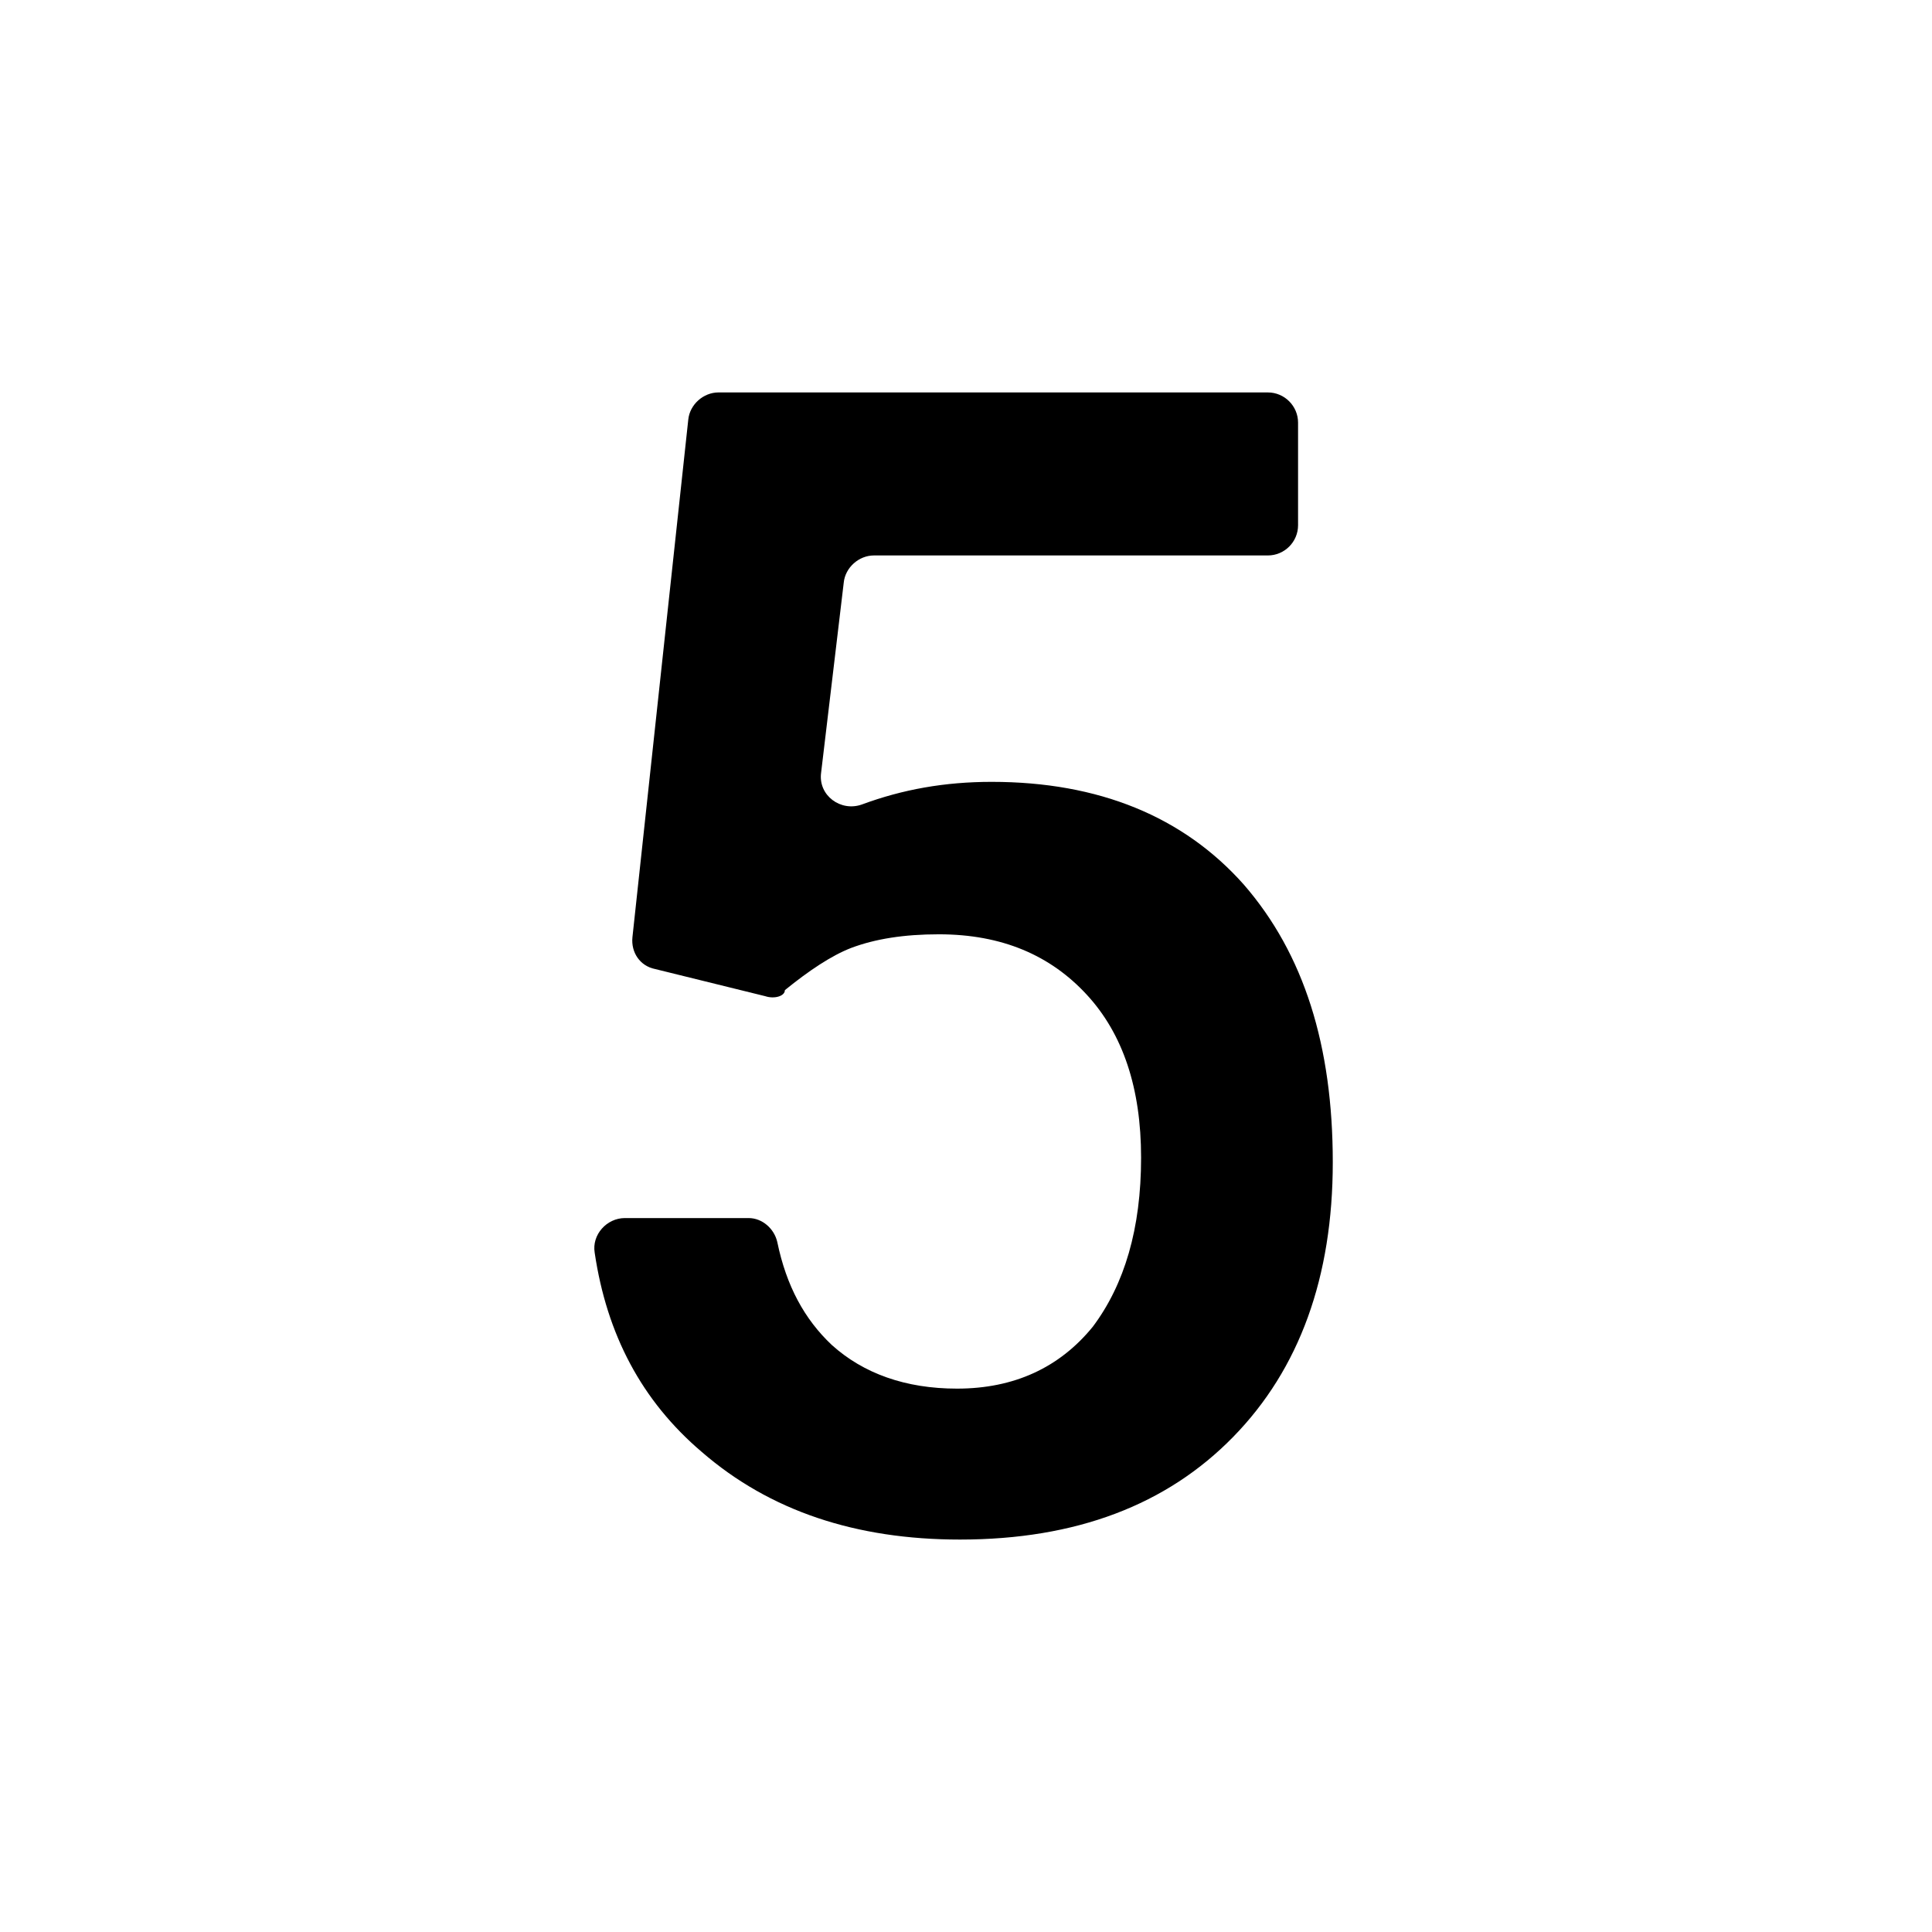 <svg viewBox="0 0 128 128" xmlns="http://www.w3.org/2000/svg">
  <path d="M82.4,58.6c-4-4.5-9.6-6.8-16.7-6.8c-3.1,0-5.9,0.5-8.6,1.5c-1.4,0.5-2.9-0.6-2.7-2.1l1.5-12.6c0.1-1,1-1.8,2-1.8H84 c1.1,0,2-0.9,2-2V28c0-1.1-0.9-2-2-2H47.6c-1,0-1.9,0.8-2,1.8l-3.7,34.3c-0.1,1,0.5,1.9,1.5,2.1l7.3,1.8c0.6,0.2,1.3,0,1.3-0.4 c1.6-1.3,3.1-2.3,4.4-2.8c1.6-0.6,3.5-0.9,5.8-0.9c4.2,0,7.4,1.4,9.8,4c2.4,2.6,3.6,6.2,3.6,10.8c0,4.7-1.1,8.4-3.2,11.2 c-2.2,2.7-5.2,4.1-9,4.1c-3.4,0-6.2-1-8.3-2.9c-1.8-1.7-3-3.9-3.6-6.8c-0.2-0.9-1-1.6-1.9-1.6h-8.2c-1.2,0-2.2,1.1-2,2.3 c0.8,5.4,3.1,9.8,7.1,13.2c4.5,3.9,10.2,5.8,17.1,5.8c7.7,0,13.7-2.3,18.1-6.8s6.6-10.6,6.6-18.2C88.3,69.3,86.4,63.2,82.4,58.6z"/>
</svg>